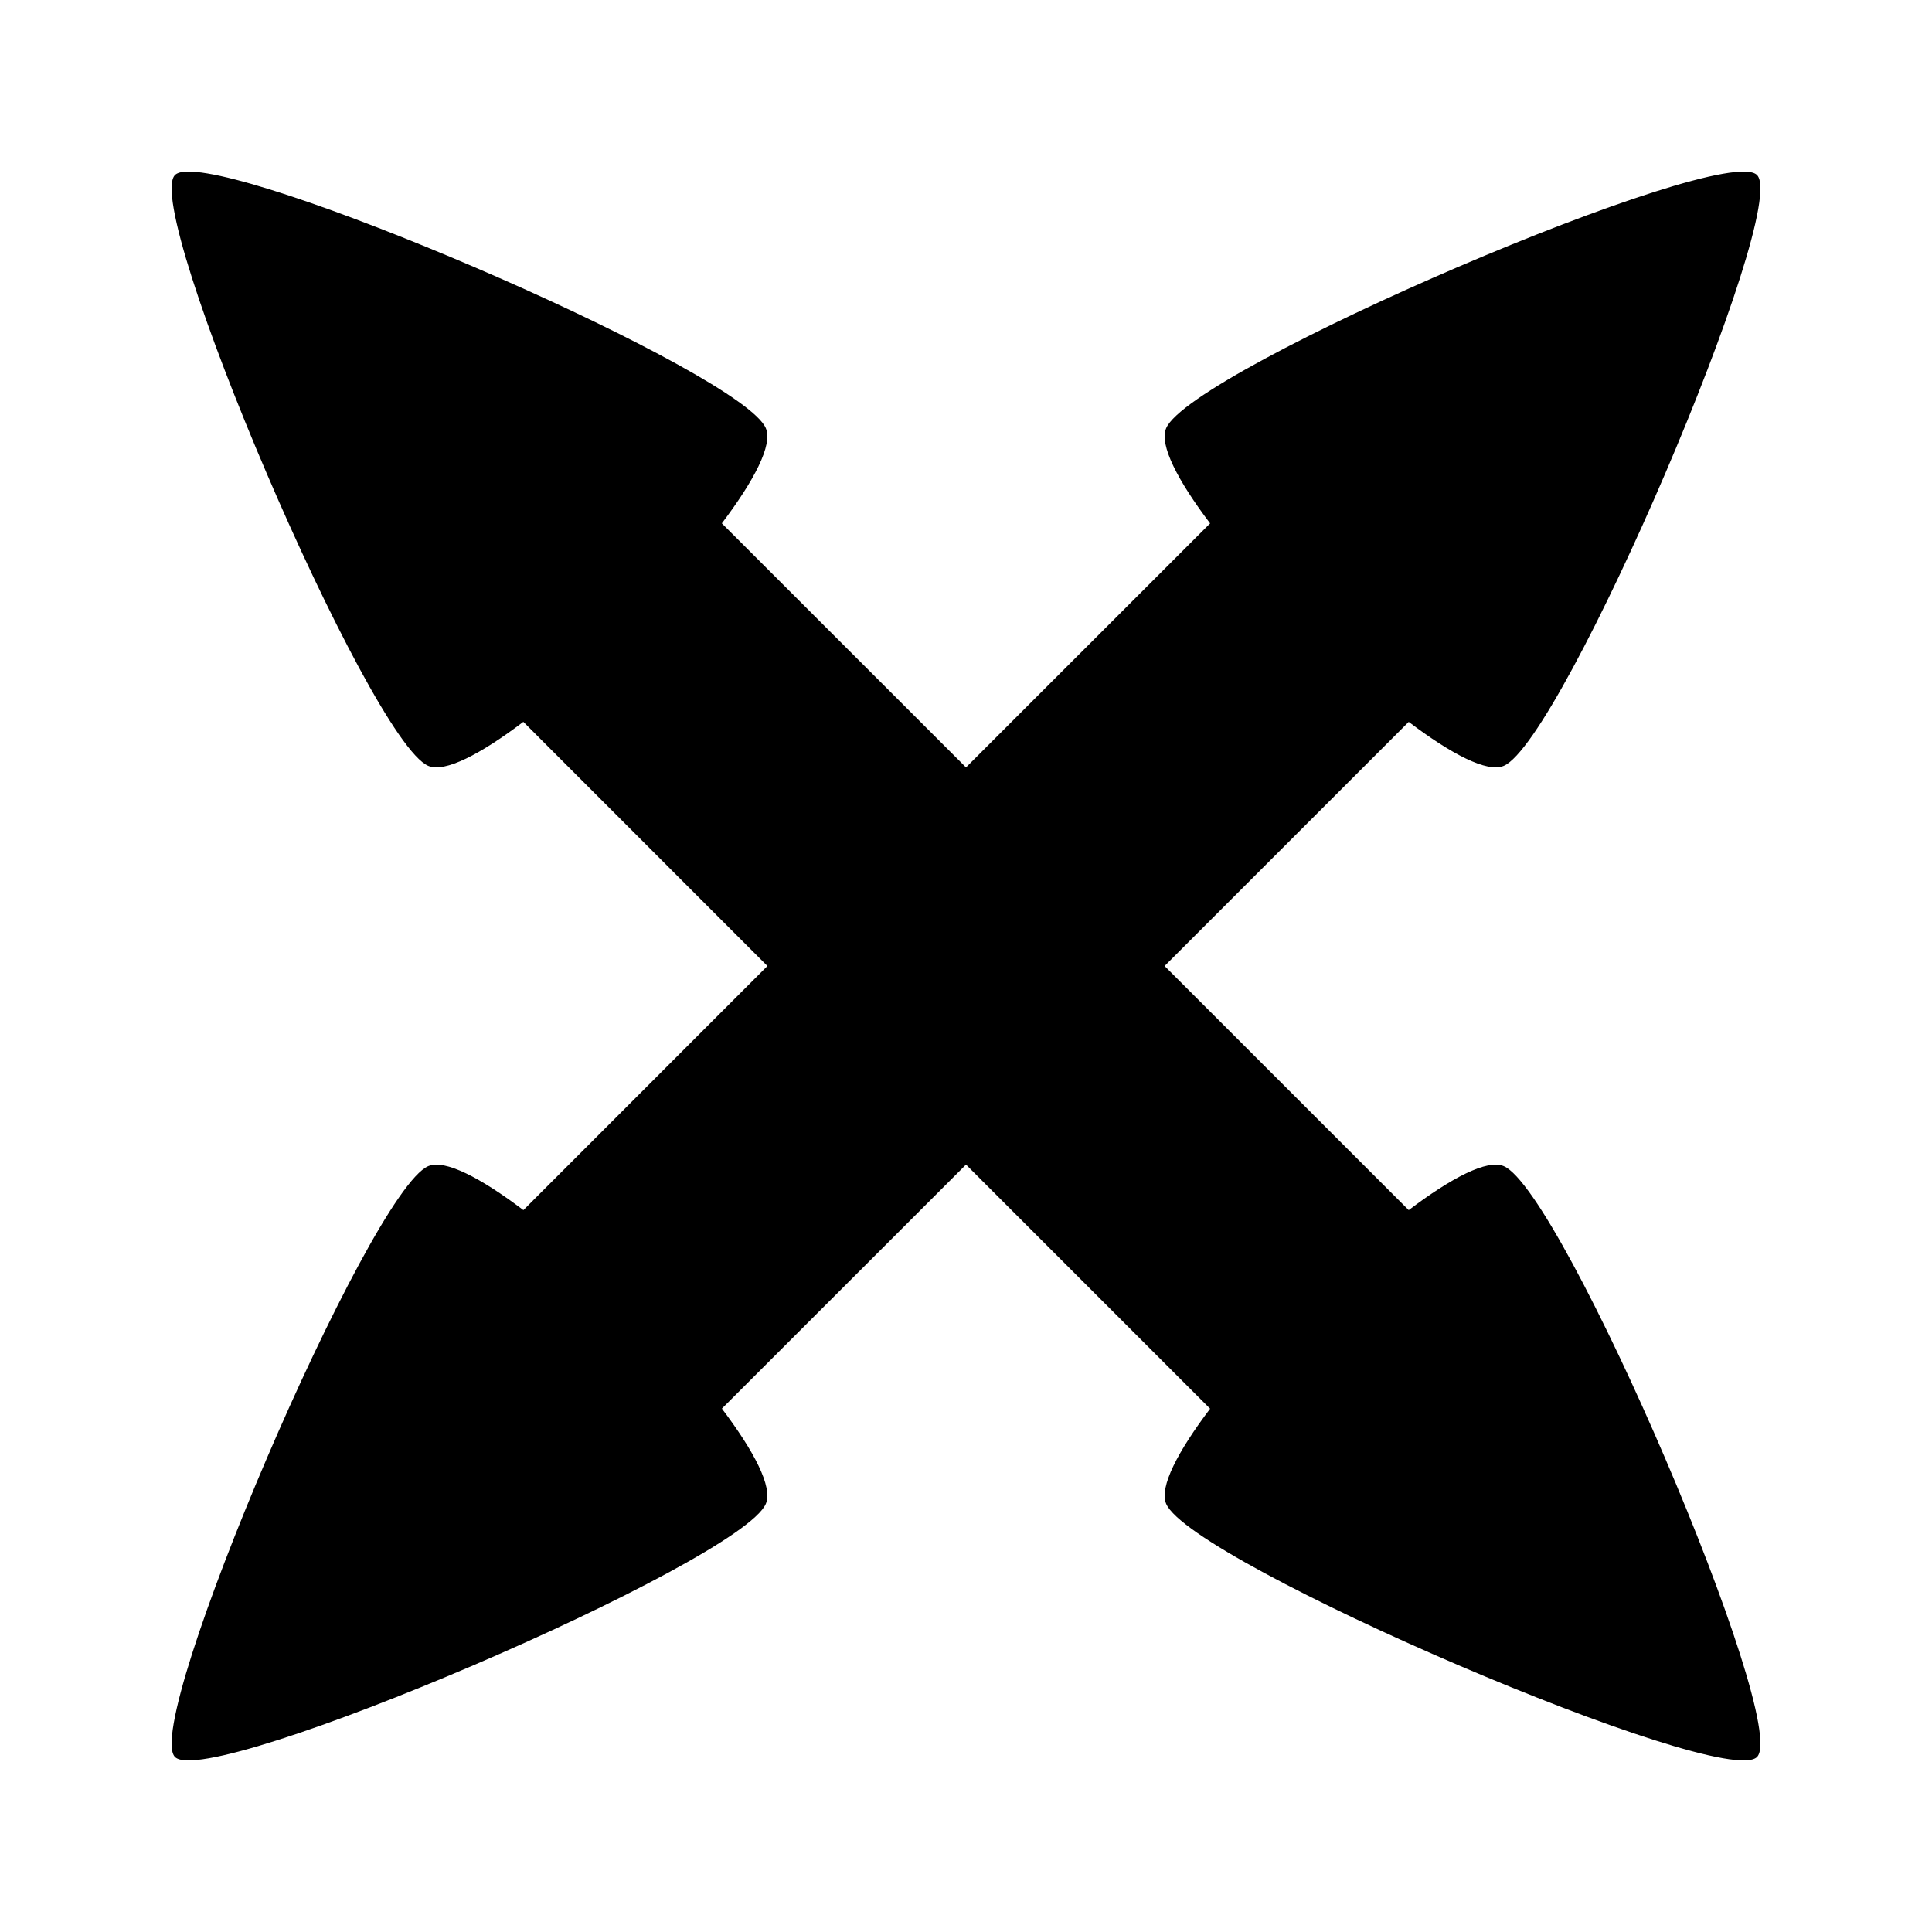 <svg xmlns="http://www.w3.org/2000/svg" width="100%" height="100%" viewBox="0 0 583.68 583.68"><path d="M56.465 51.84c-1.74 0.052-2.956 0.394-3.594 1.03-10.2 10.203 58.65 170.85 76.5 178.5 5.02 2.152 15.865-3.563 28.72-13.28h0.03L231.84 291.84l-73.72 73.75c-12.863-9.726-23.728-15.433-28.75-13.28-17.85 7.65-86.7 168.297-76.5 178.5 10.203 10.2 170.85-58.65 178.5-76.5 2.153-5.022-3.554-15.887-13.28-28.75L291.84 351.84l73.75 73.75c-9.717 12.855-15.432 23.7-13.28 28.72 7.65 17.85 168.297 86.7 178.5 76.5 10.2-10.203-58.65-170.85-76.5-178.5-5.02-2.152-15.865 3.563-28.72 13.28L351.84 291.84l73.75-73.75c12.855 9.717 23.7 15.432 28.72 13.28 17.85-7.65 86.7-168.297 76.5-178.5-10.203-10.2-170.85 58.65-178.5 76.5-2.153 5.022 3.554 15.887 13.28 28.75L291.84 231.84l-73.75-73.72c0.005-0.006-0.005-0.023 0-0.03 9.717-12.855 15.432-23.7 13.28-28.72C224.2 112.636 82.55 51.065 56.466 51.84z" /></svg>